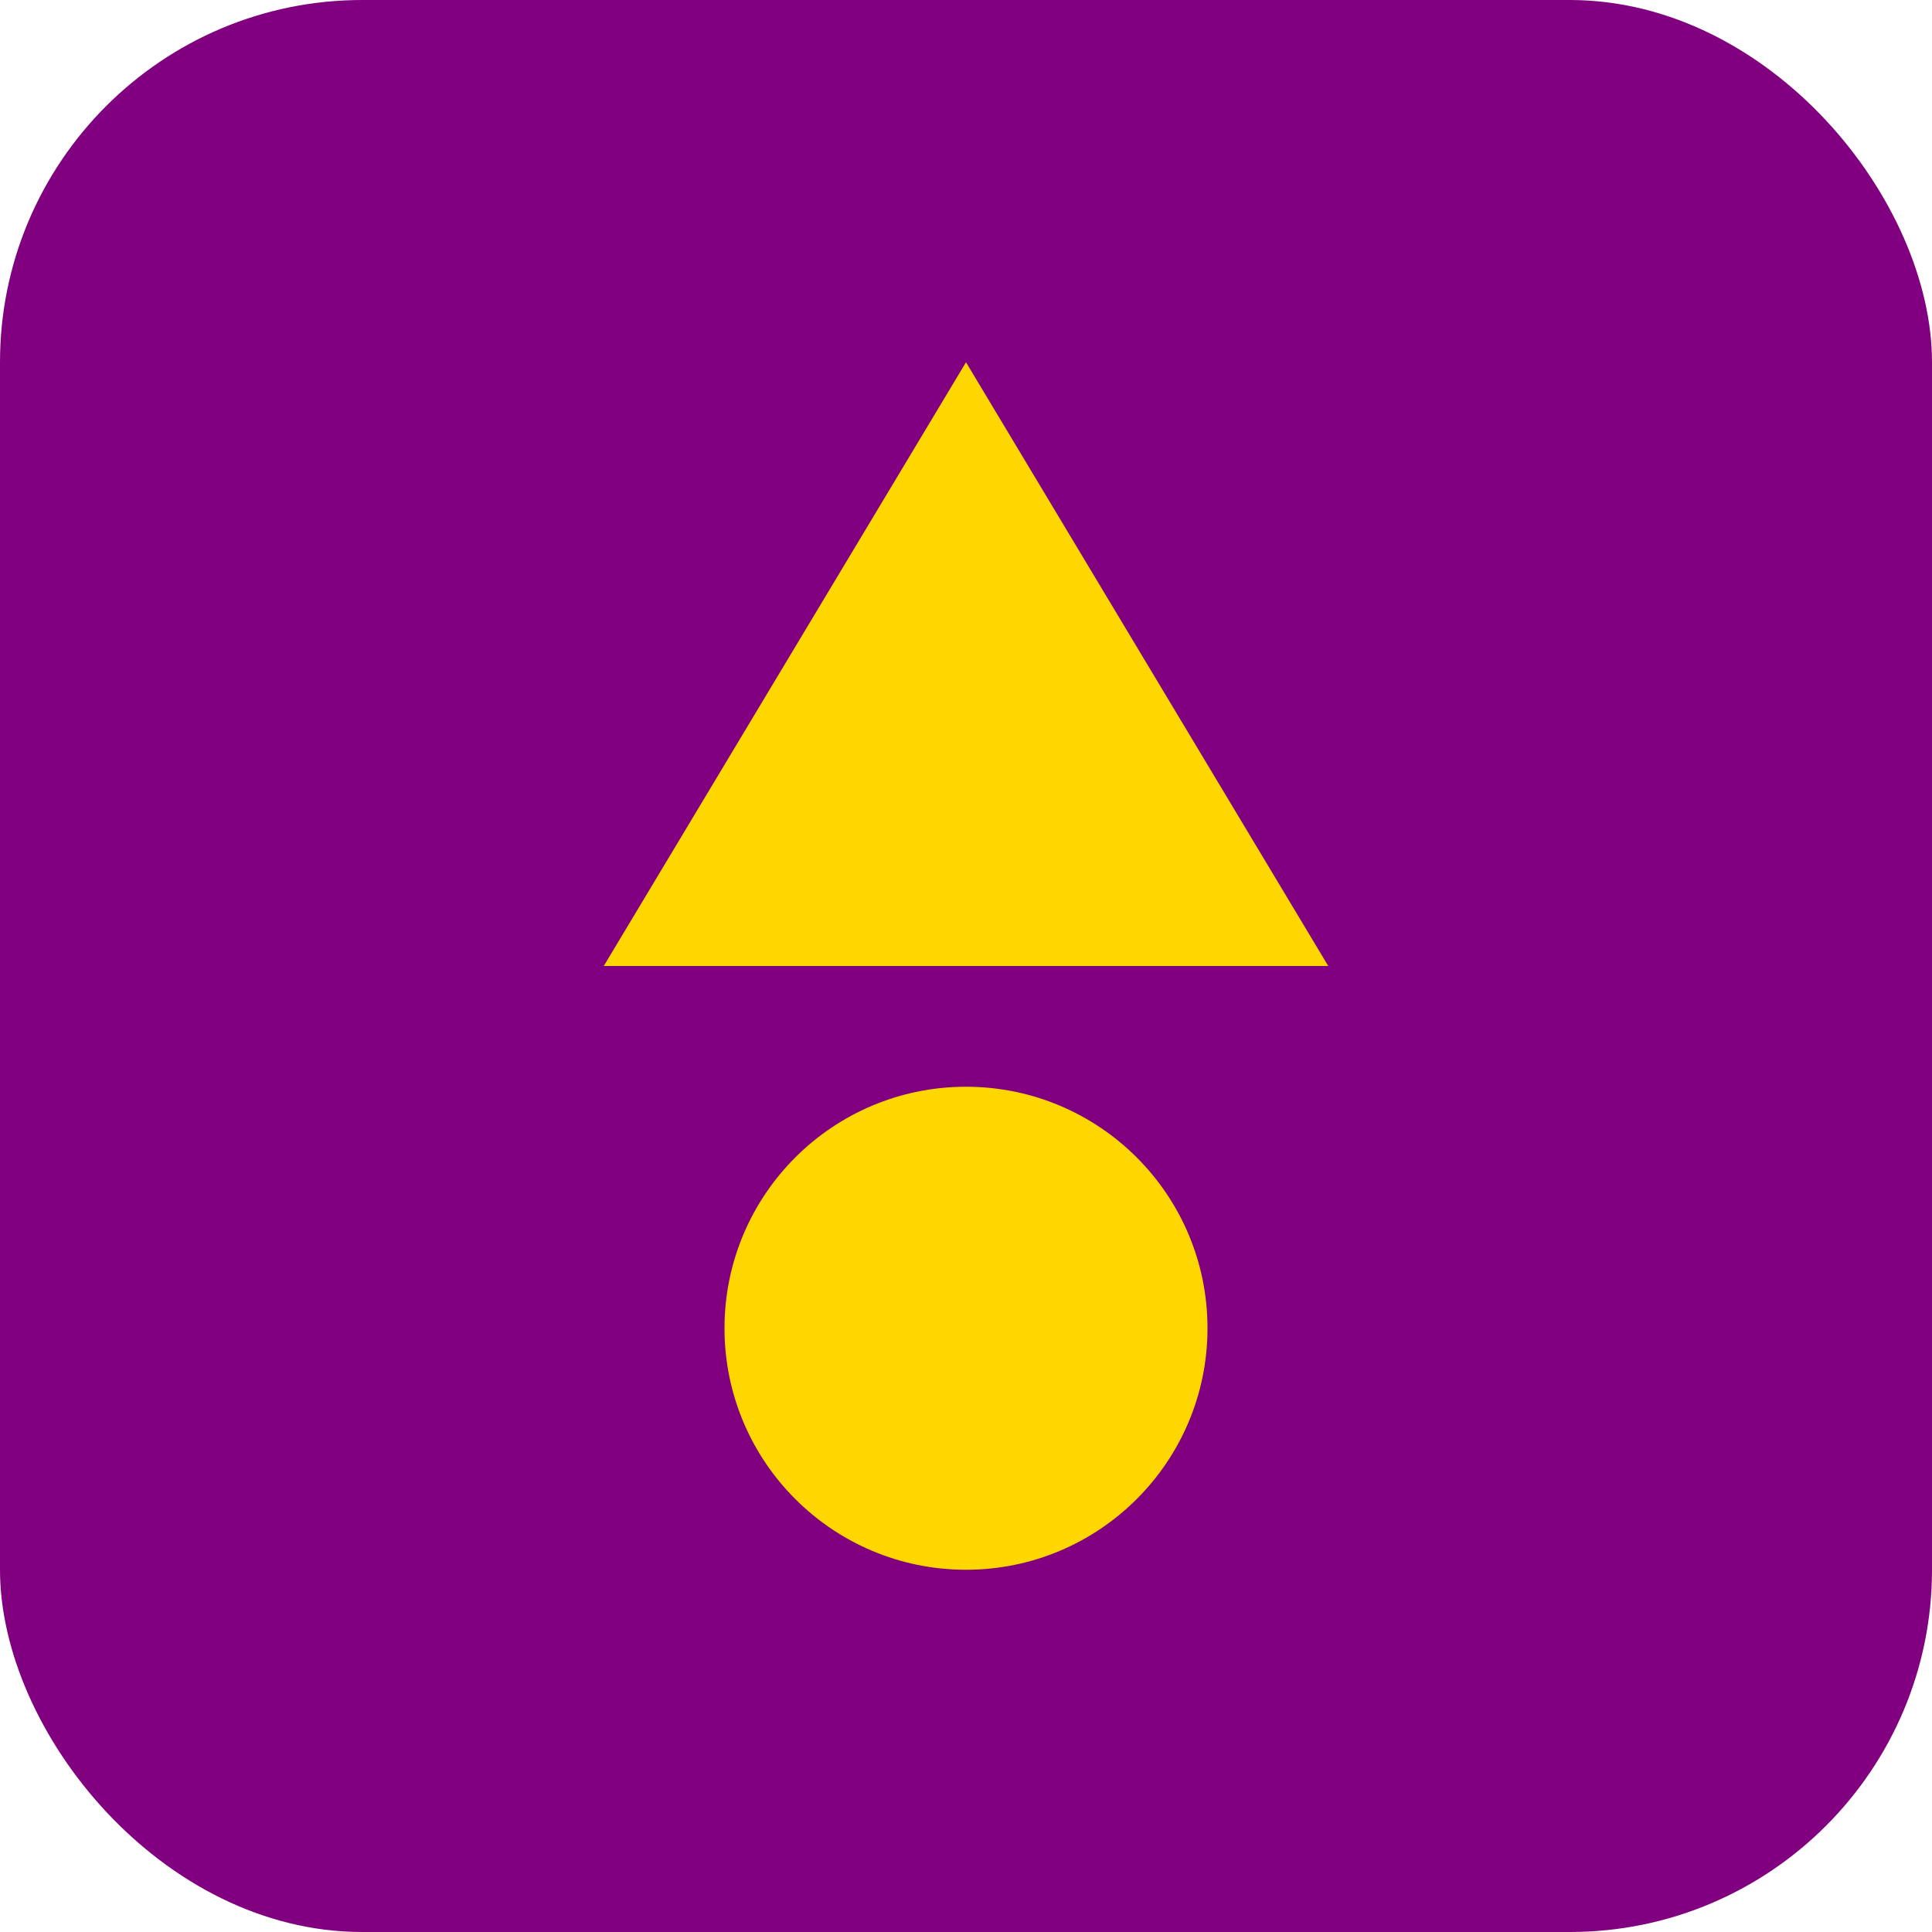 <?xml version="1.0" encoding="UTF-8" standalone="no"?>
<svg xmlns="http://www.w3.org/2000/svg" width="32" height="32" viewBox="0 0 32 32">
  <rect width="32" height="32" fill="#800080" rx="6"/>
  <path fill="#FFD700" d="M16 6L10 16h12z"/>
  <circle cx="16" cy="22" r="4" fill="#FFD700"/>
</svg>